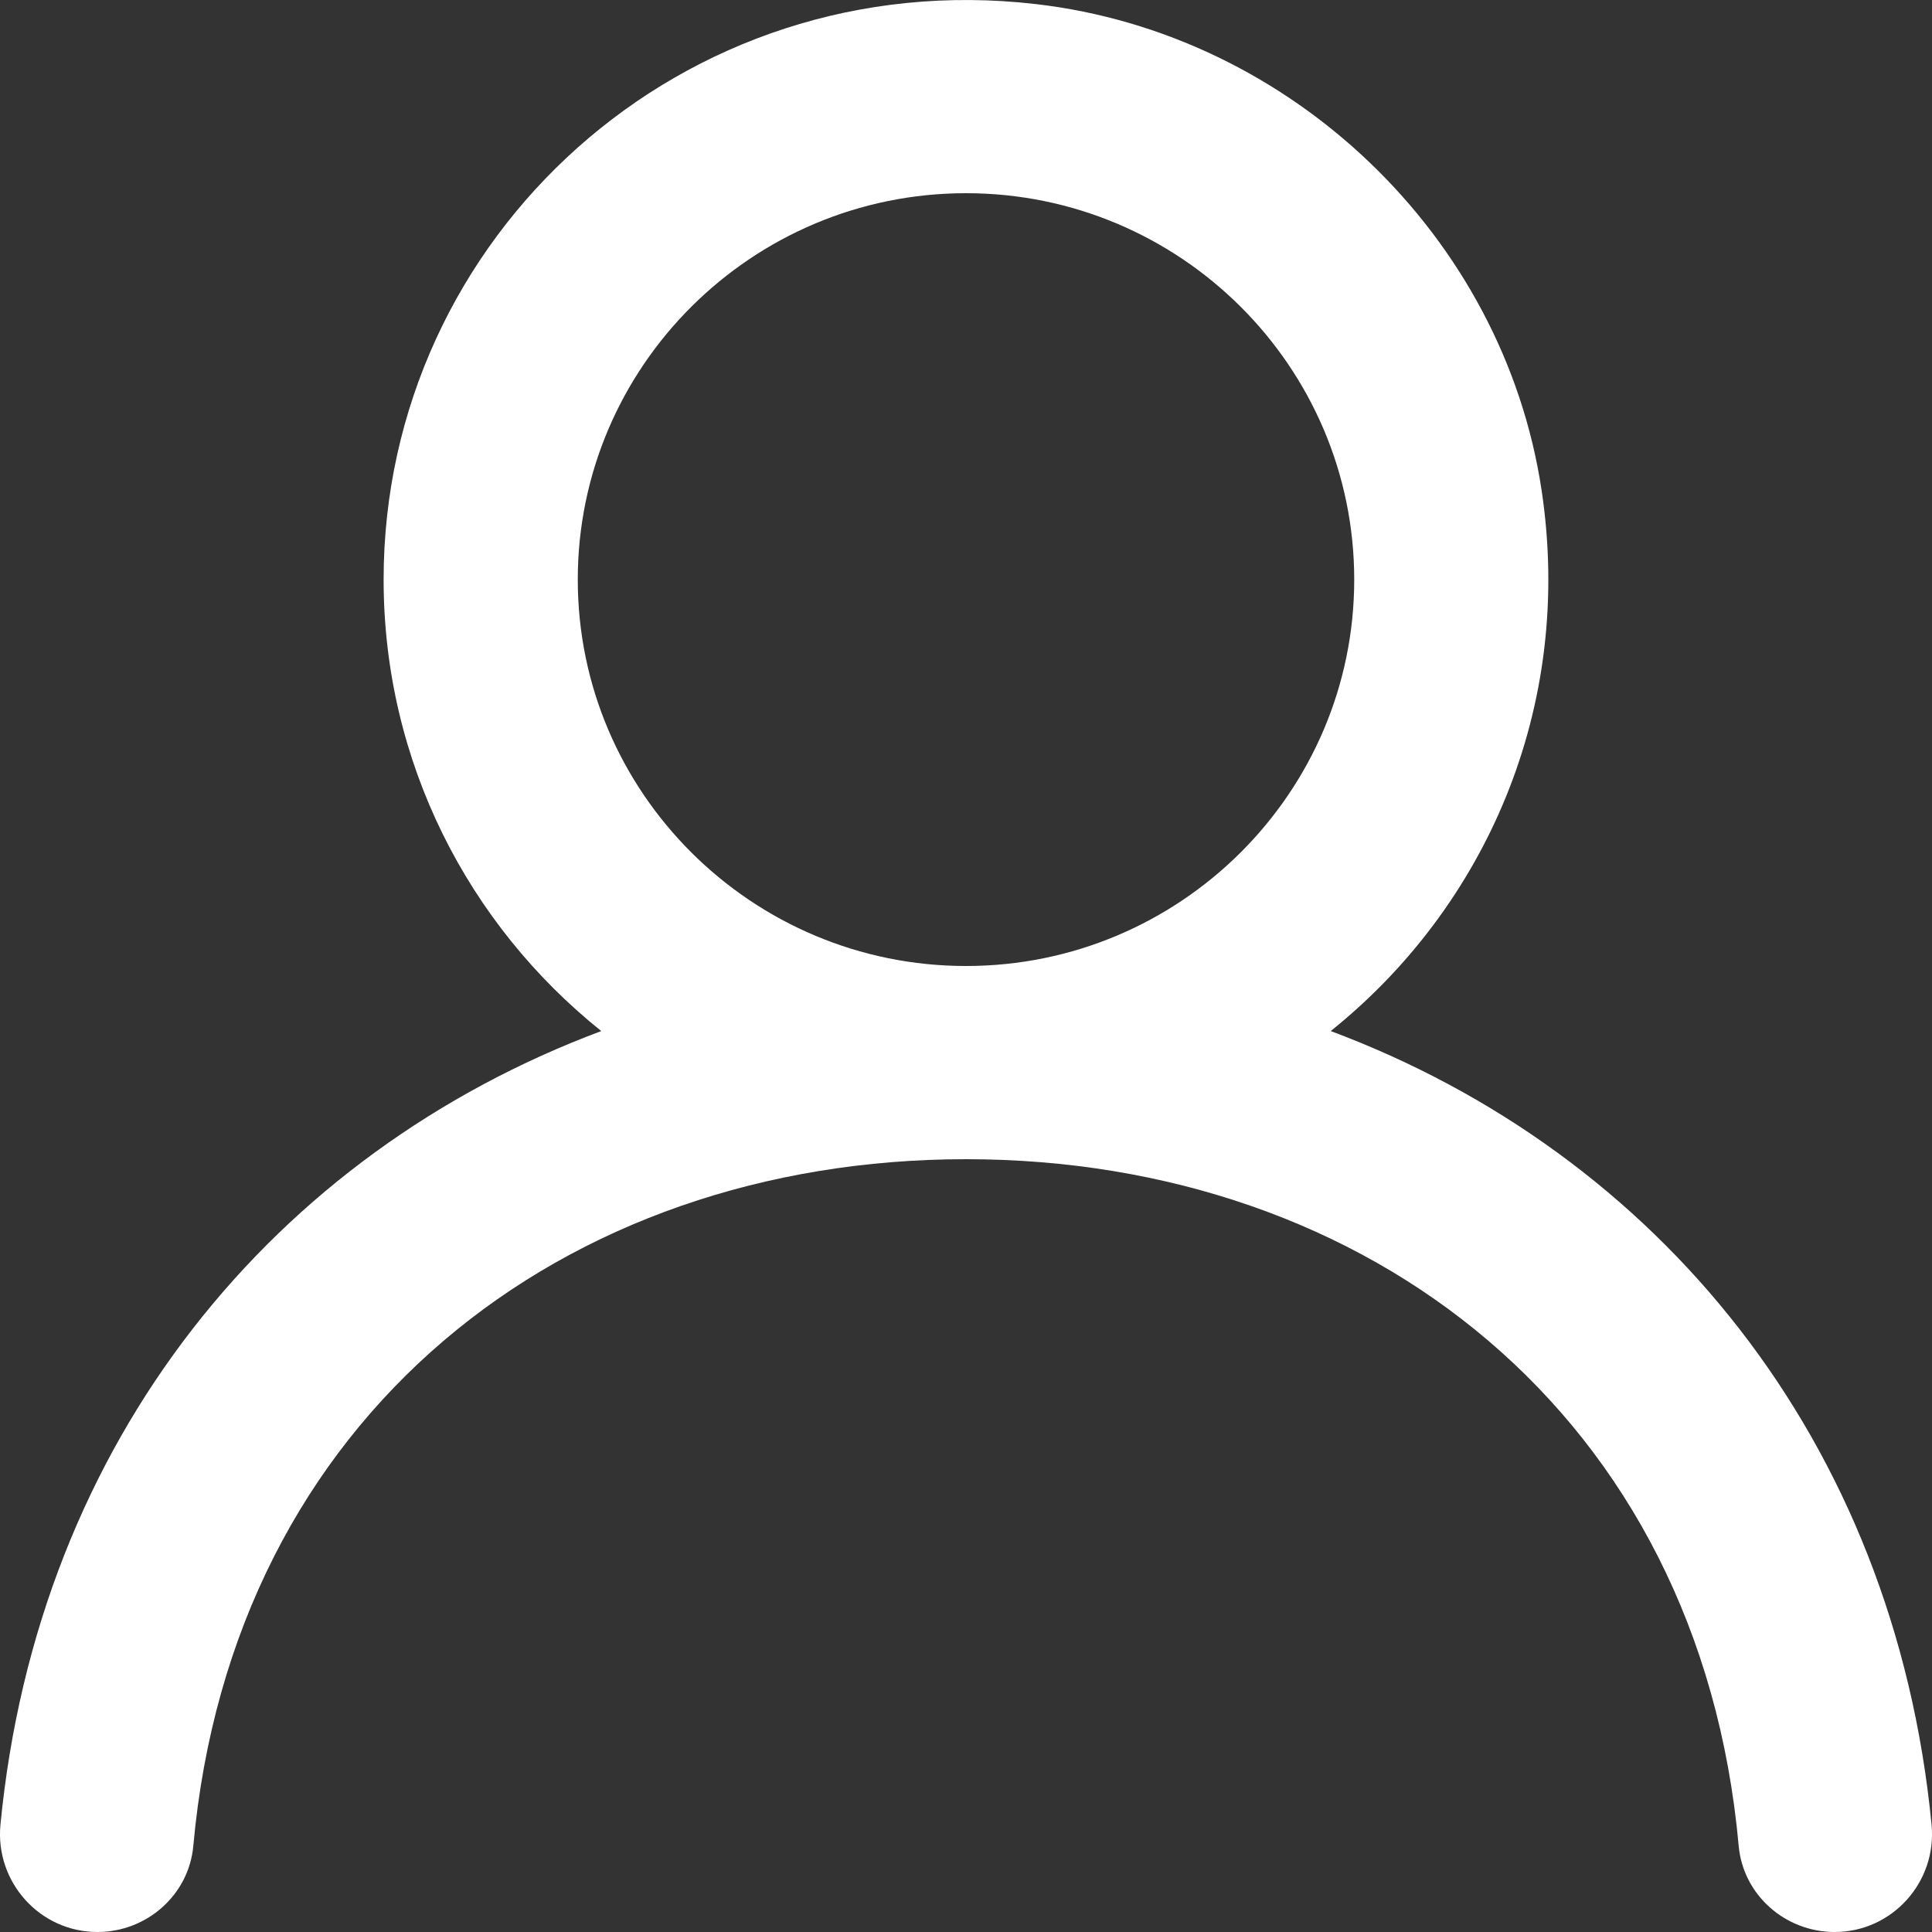 <svg width="18" height="18" viewBox="0 0 18 18" fill="none" xmlns="http://www.w3.org/2000/svg">
<rect x="0" y="0" width="18" height="18" fill="#333333" stroke="none"/>
<path fill-rule="evenodd" clip-rule="evenodd" d="M9 9C7.005 9 5.383 7.385 5.383 5.4C5.383 3.415 7.005 1.8 9 1.8C10.995 1.8 12.617 3.415 12.617 5.4C12.617 7.385 10.995 9 9 9ZM12.398 9.606C13.833 8.456 14.67 6.598 14.362 4.563C14.005 2.202 12.032 0.313 9.65 0.038C6.363 -0.343 3.574 2.204 3.574 5.4C3.574 7.101 4.366 8.617 5.602 9.606C2.567 10.741 0.351 13.405 0.004 17.002C-0.046 17.534 0.37 18 0.908 18C1.368 18 1.76 17.654 1.801 17.198C2.164 13.181 5.254 10.8 9 10.8C12.746 10.8 15.836 13.181 16.199 17.198C16.24 17.654 16.632 18 17.093 18C17.63 18 18.047 17.534 17.996 17.002C17.649 13.405 15.433 10.741 12.398 9.606Z" fill="white"/>
</svg>
